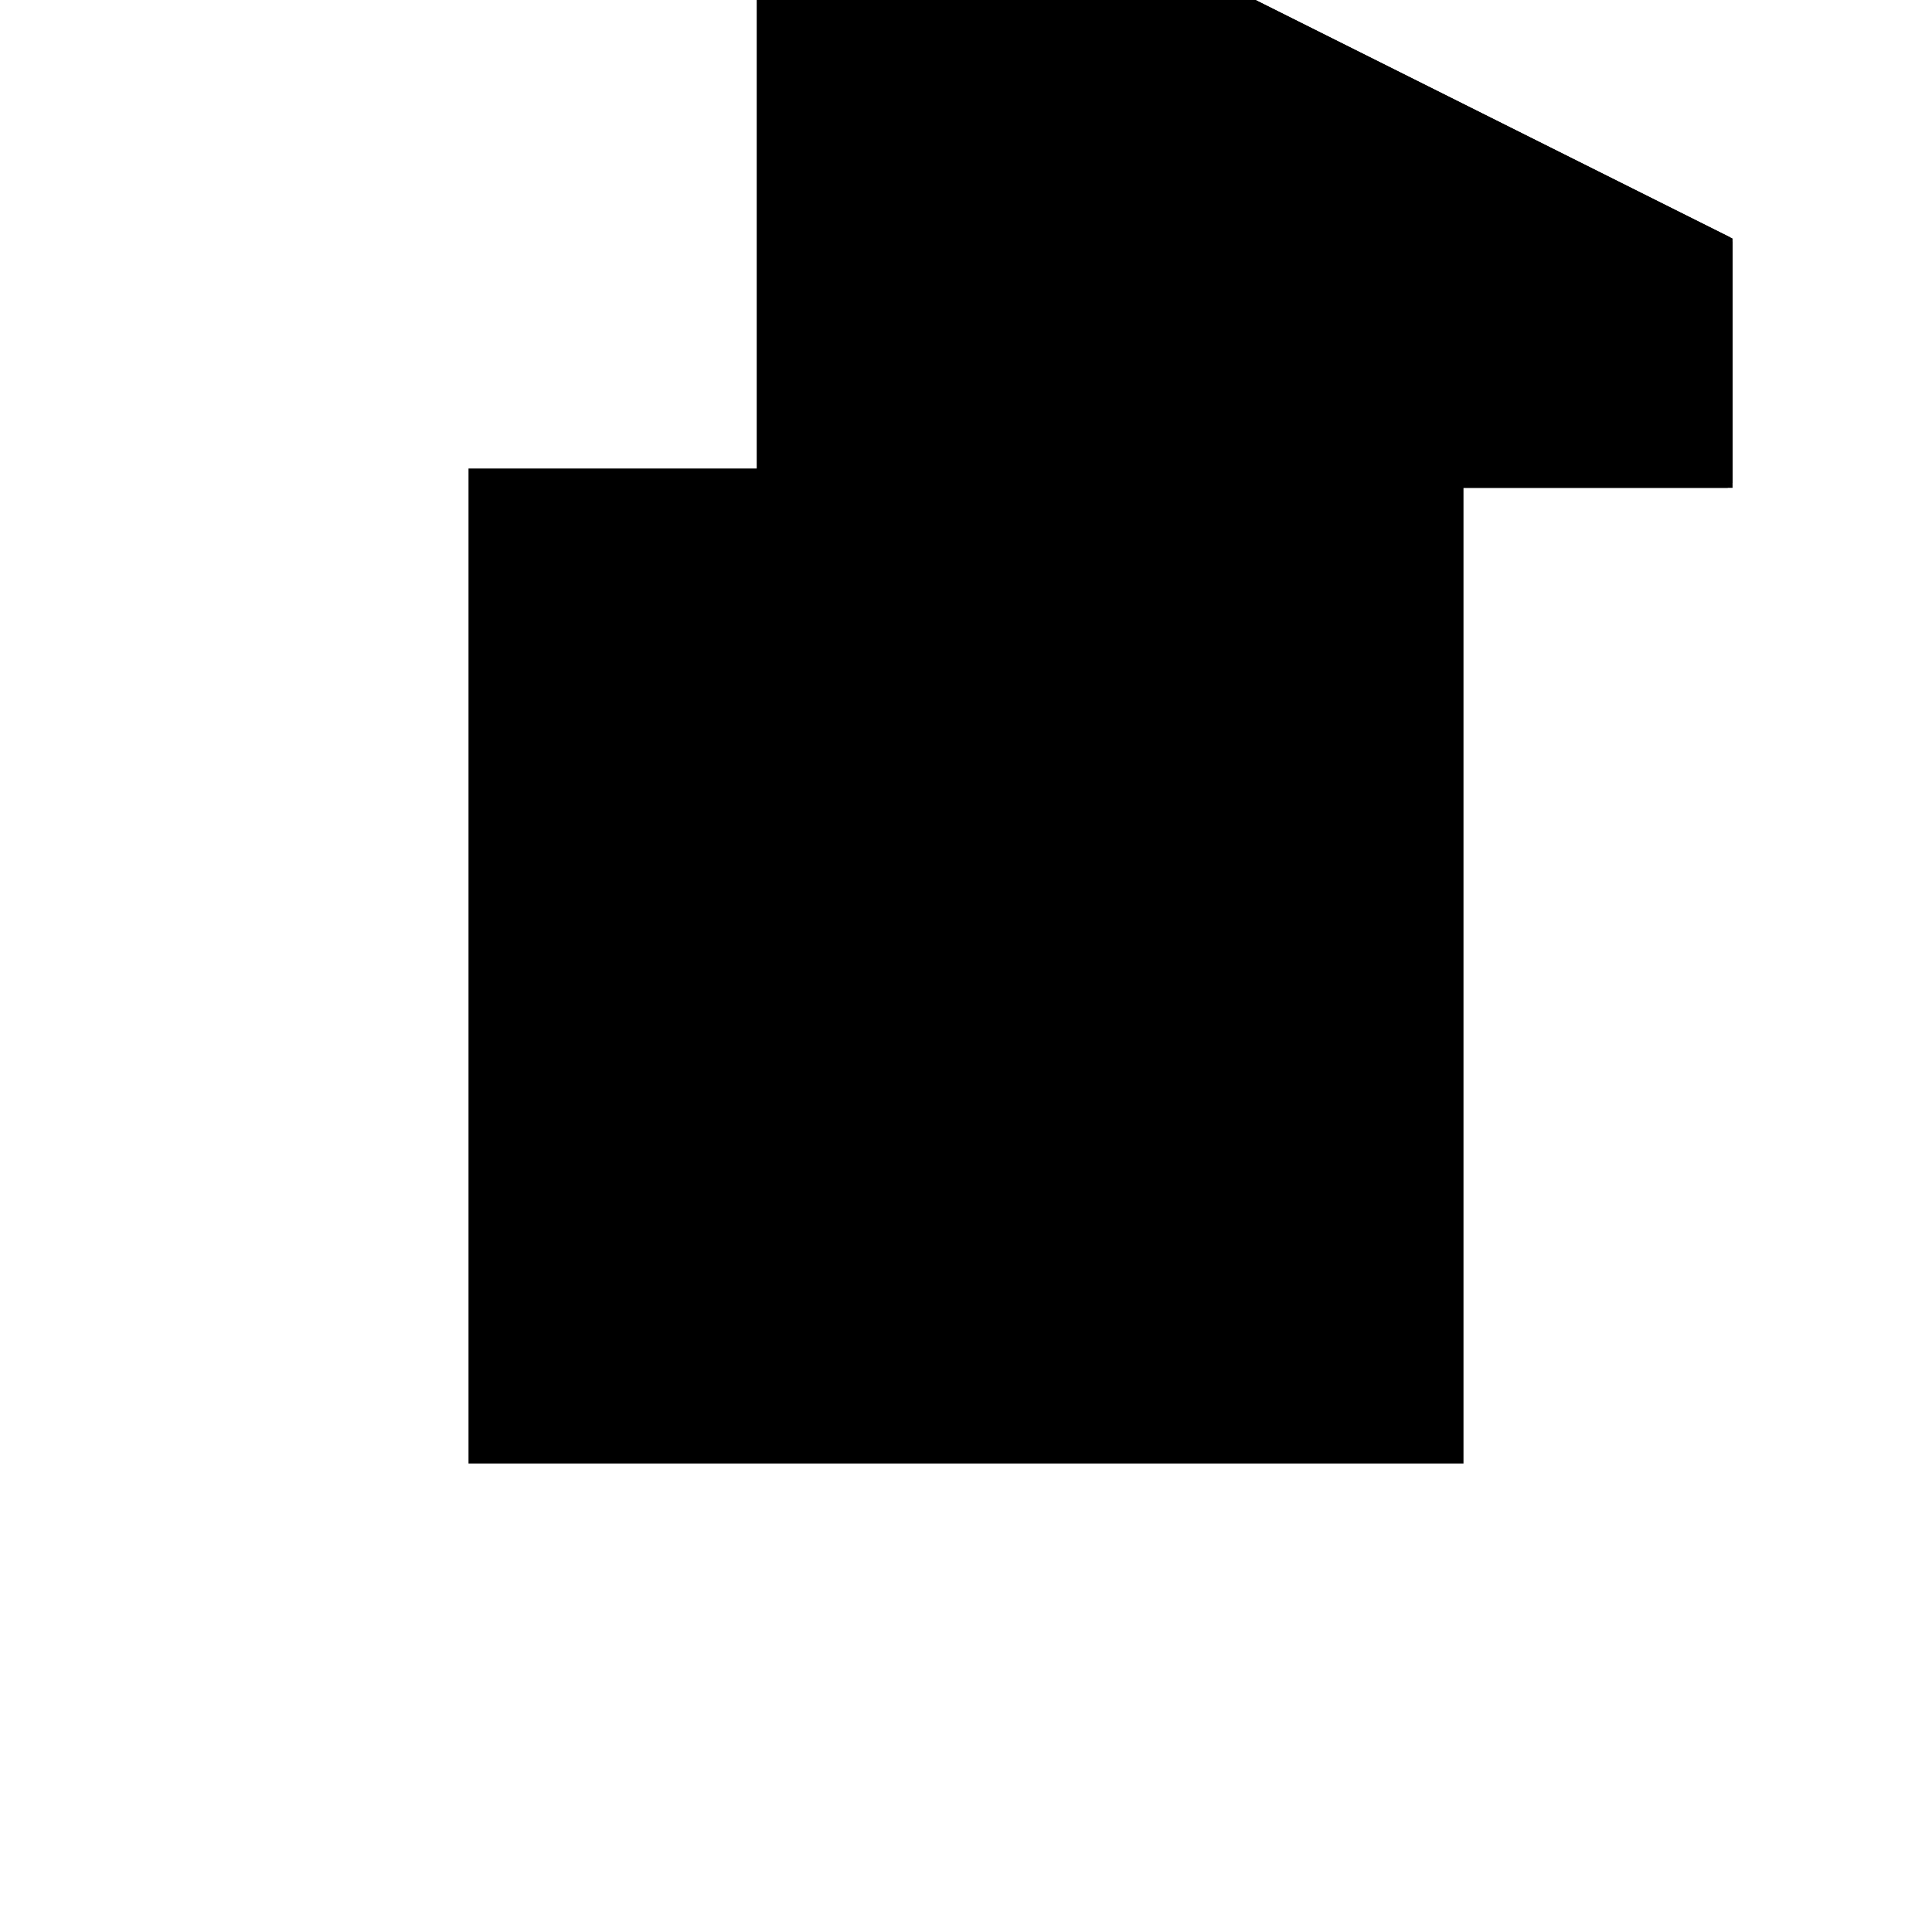 <?xml version="1.0"?>
<!DOCTYPE svg PUBLIC "-//W3C//DTD SVG 1.1//EN"
  "http://www.w3.org/Graphics/SVG/1.1/DTD/svg11.dtd">
<svg
  width="240"
  height="240"
  viewBox="-50 -50 200 200" xmlns="http://www.w3.org/2000/svg" version="1.1">
  <rect
    x="0"
    y="0"
    width="100"
    height="100"
    fill="hsla(206,100%,53%,0.3)"
    stroke="hsl(206,100%,53%)"
    stroke-width="3"
    transform="" />
  
  <path
    d="M 
      40
      30
      L
    
      66.667
      50
      L
    
      100
      50
      L
    
      100
      75
      L
    
      50
      100
      L
    
      0
      100
      L
    
      0
      50
      L
    
      25
      50
      z
    "
    fill="hsla(0,0%,50%,0.3)"
    stroke="hsla(0,0%,50%,1)"
    stroke-width="1"
    transform="translate(-21.146,-60) scale(1,-1) translate(50,-110)"
    />
  
  
  <line
    x1="40"
    y1="30"
    x2="100"
    y2="75"
    stroke="hsla(0,50%,50%,0.6)"
    stroke-width="1"
    transform="translate(-21.146,-60) scale(1,-1) translate(50,-110)"
    />
  
  <line
    x1="25"
    y1="50"
    x2="50"
    y2="100"
    stroke="hsla(0,50%,50%,0.6)"
    stroke-width="1"
    transform="translate(-21.146,-60) scale(1,-1) translate(50,-110)"
    />
  
  <line
    x1="0"
    y1="50"
    x2="0"
    y2="100"
    stroke="hsla(0,50%,50%,0.6)"
    stroke-width="1"
    transform="translate(-21.146,-60) scale(1,-1) translate(50,-110)"
    />
  
  <line
    x1="50"
    y1="50"
    x2="50"
    y2="100"
    stroke="hsla(0,50%,50%,0.6)"
    stroke-width="1"
    transform="translate(-21.146,-60) scale(1,-1) translate(50,-110)"
    />
  
  <line
    x1="100"
    y1="50"
    x2="100"
    y2="75"
    stroke="hsla(0,50%,50%,0.6)"
    stroke-width="1"
    transform="translate(-21.146,-60) scale(1,-1) translate(50,-110)"
    />
  
  <line
    x1="40"
    y1="30"
    x2="25"
    y2="50"
    stroke="hsla(0,50%,50%,0.6)"
    stroke-width="1"
    transform="translate(-21.146,-60) scale(1,-1) translate(50,-110)"
    />
  
  <line
    x1="0"
    y1="50"
    x2="100"
    y2="50"
    stroke="hsla(0,50%,50%,0.6)"
    stroke-width="1"
    transform="translate(-21.146,-60) scale(1,-1) translate(50,-110)"
    />
  
  <line
    x1="0"
    y1="100"
    x2="50"
    y2="100"
    stroke="hsla(0,50%,50%,0.6)"
    stroke-width="1"
    transform="translate(-21.146,-60) scale(1,-1) translate(50,-110)"
    />
  
  <line
    x1="100"
    y1="75"
    x2="50"
    y2="100"
    stroke="hsla(0,50%,50%,0.6)"
    stroke-width="1"
    transform="translate(-21.146,-60) scale(1,-1) translate(50,-110)"
    />
  
</svg>
